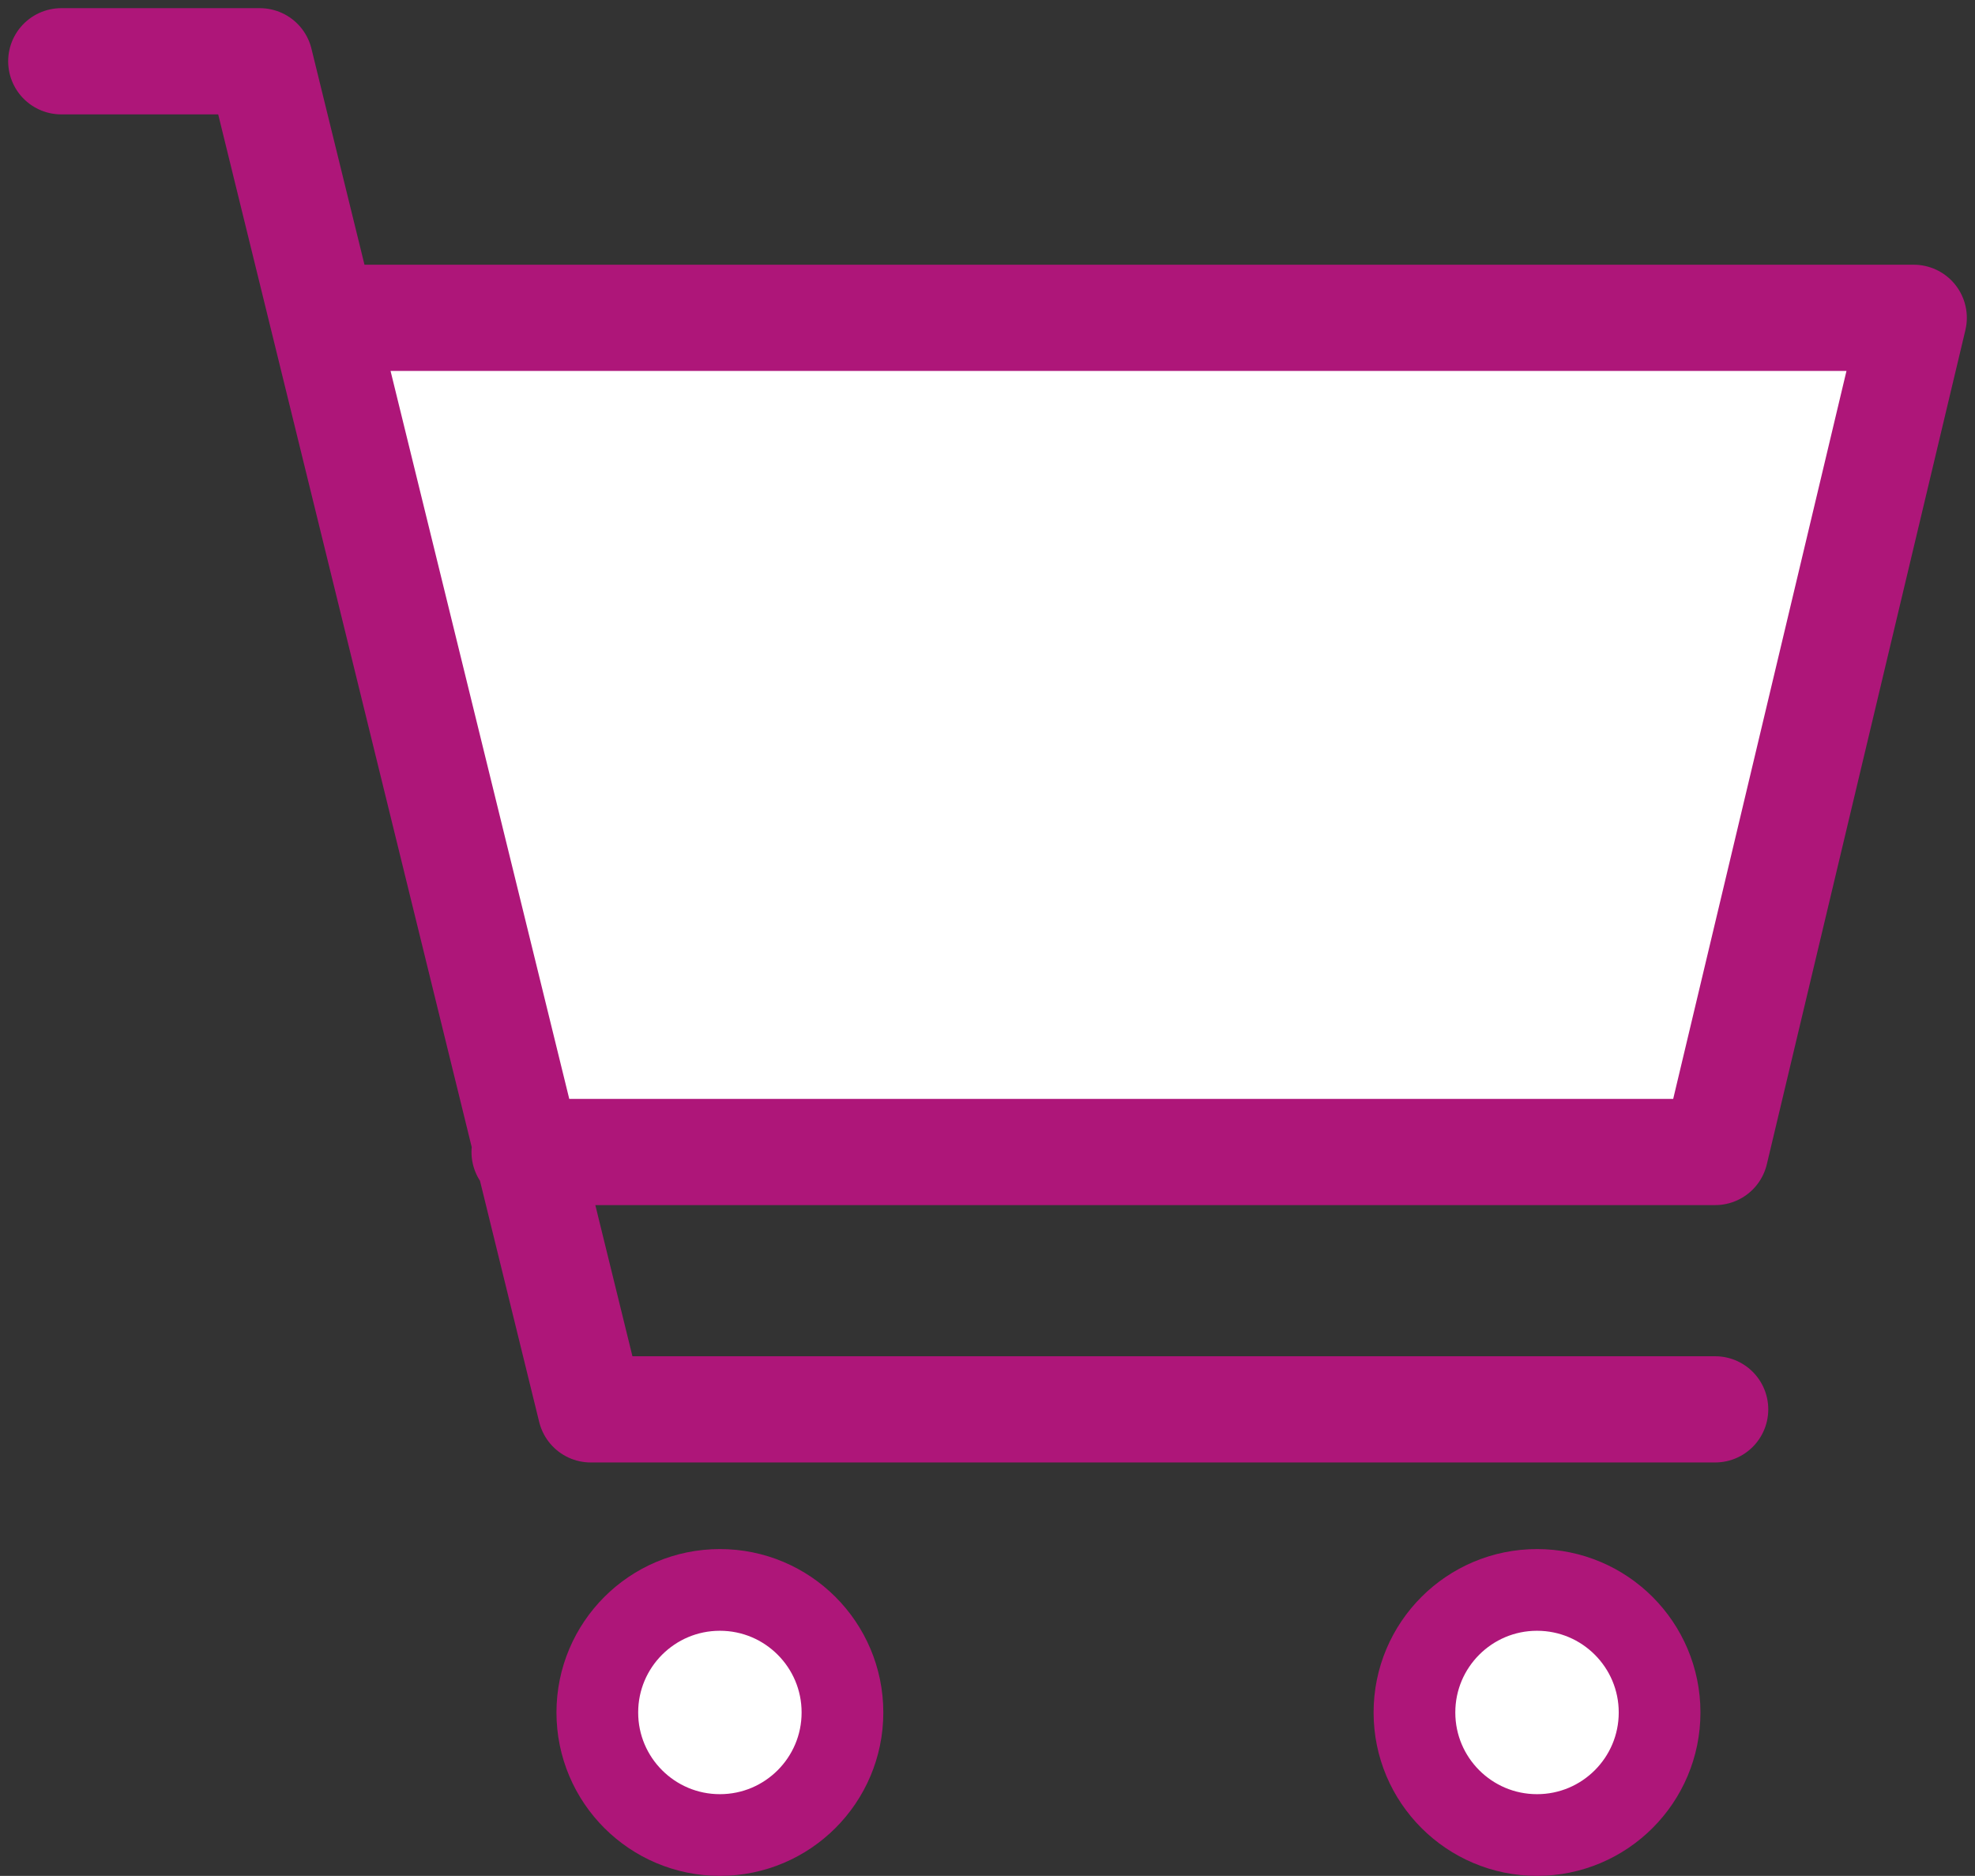 <?xml version="1.0" encoding="utf-8"?>
<!-- Generator: Adobe Illustrator 25.0.0, SVG Export Plug-In . SVG Version: 6.00 Build 0)  -->
<svg version="1.1" id="レイヤー_1" xmlns="http://www.w3.org/2000/svg" xmlns:xlink="http://www.w3.org/1999/xlink" x="0px"
	 y="0px" viewBox="0 0 24.17 22.96" style="enable-background:new 0 0 24.17 22.96;" xml:space="preserve">
<rect x="0" y="0" width="24.17" height="22.96" fill="#333333" stroke="none"/>
<style type="text/css">
	.st0{fill:#FFFFFF;}
	.st1{fill:none;stroke:#AE1679;stroke-width:1.3;stroke-linecap:round;stroke-linejoin:round;}
	.st2{fill:none;stroke:#AE1679;stroke-linecap:round;stroke-linejoin:round;}
</style>
<polygon class="st0" points="4.31,4.03 23.42,3.89 20.99,14.1 6.42,14.1 "/>
<circle class="st0" cx="8.81" cy="20.96" r="1.07"/>
<circle class="st0" cx="18.77" cy="20.96" r="1.07"/>
<g id="グループ_162" transform="translate(-1.5 -1.5)">
	<path id="パス_3" class="st1" d="M5.49,5.39h19.43L22.49,15.6H7.92 M22.49,18.75H8.73L4.68,2.25H2.25"/>
	<circle id="楕円形_5" class="st2" cx="20.31" cy="22.46" r="1.5"/>
	<circle id="楕円形_6" class="st2" cx="10.31" cy="22.46" r="1.5"/>
</g>
</svg>
